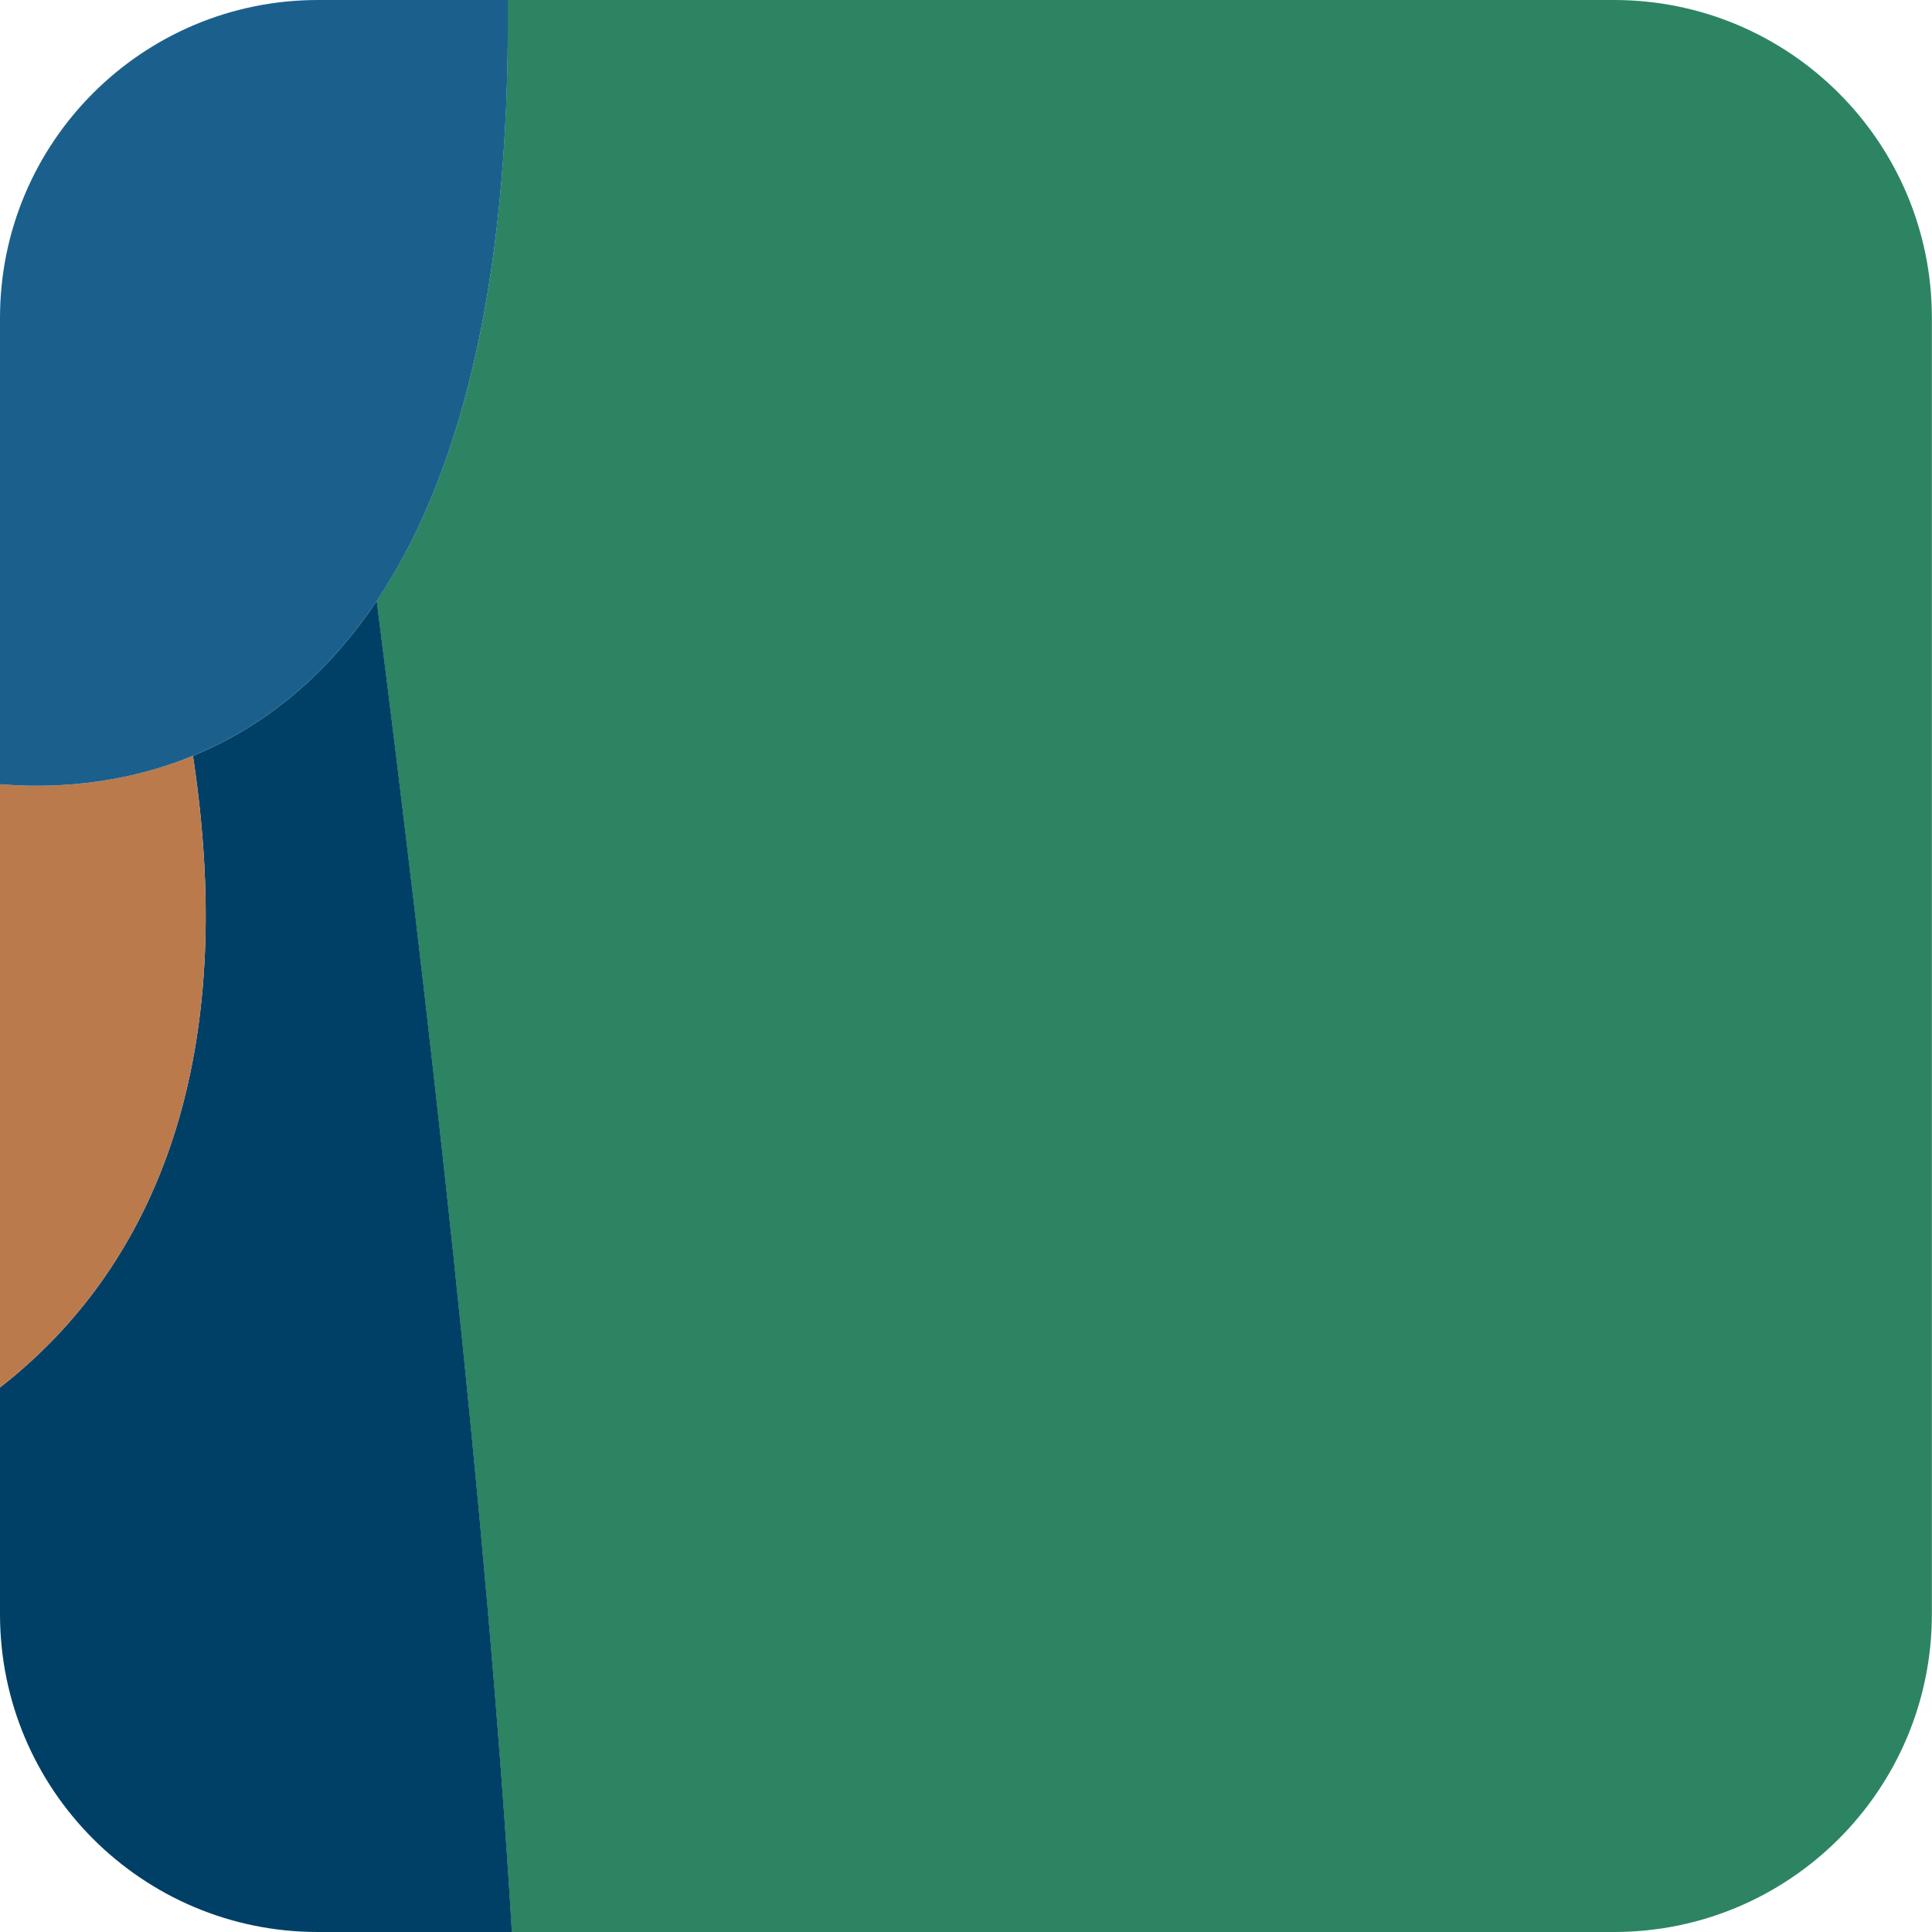 <?xml version="1.0" encoding="UTF-8"?>
<svg id="Layer_2" data-name="Layer 2" xmlns="http://www.w3.org/2000/svg" viewBox="0 0 164.52 164.52">
  <defs>
    <style>
      .cls-1 {
        fill: #2d8462;
      }

      .cls-1, .cls-2, .cls-3, .cls-4 {
        stroke-width: 0px;
      }

      .cls-2 {
        fill: #1b608d;
      }

      .cls-3 {
        fill: #bb7a4c;
      }

      .cls-4 {
        fill: #004066;
      }
    </style>
  </defs>
  <g id="Portraits">
    <g id="M">
      <g id="Tiles">
        <g id="M-12">
          <path class="cls-1" d="m137.45,0H43.23c.24,25.36-4.53,41.27-11.16,51.17,4.24,33.36,9.42,78.33,11.51,113.35h93.86c14.95,0,27.07-12.12,27.07-27.07V27.07c0-14.95-12.12-27.07-27.07-27.07Z"/>
          <path class="cls-4" d="m16.43,64.36c4.52,29.76-5.86,45.56-16.43,53.79v19.3c0,14.95,12.12,27.07,27.07,27.07h16.52c-2.09-35.02-7.27-79.99-11.51-113.35-4.67,6.98-10.25,10.97-15.65,13.19Z"/>
          <path class="cls-3" d="m16.43,64.36c-6.33,2.6-12.4,2.76-16.43,2.42v51.37c10.57-8.23,20.95-24.03,16.43-53.79Z"/>
          <path class="cls-2" d="m16.43,64.36c5.4-2.22,10.98-6.21,15.65-13.19,6.62-9.9,11.39-25.81,11.16-51.17h-16.16C12.12,0,0,12.12,0,27.07v39.71c4.03.34,10.1.18,16.43-2.42Z"/>
        </g>
      </g>
    </g>
  </g>
</svg>